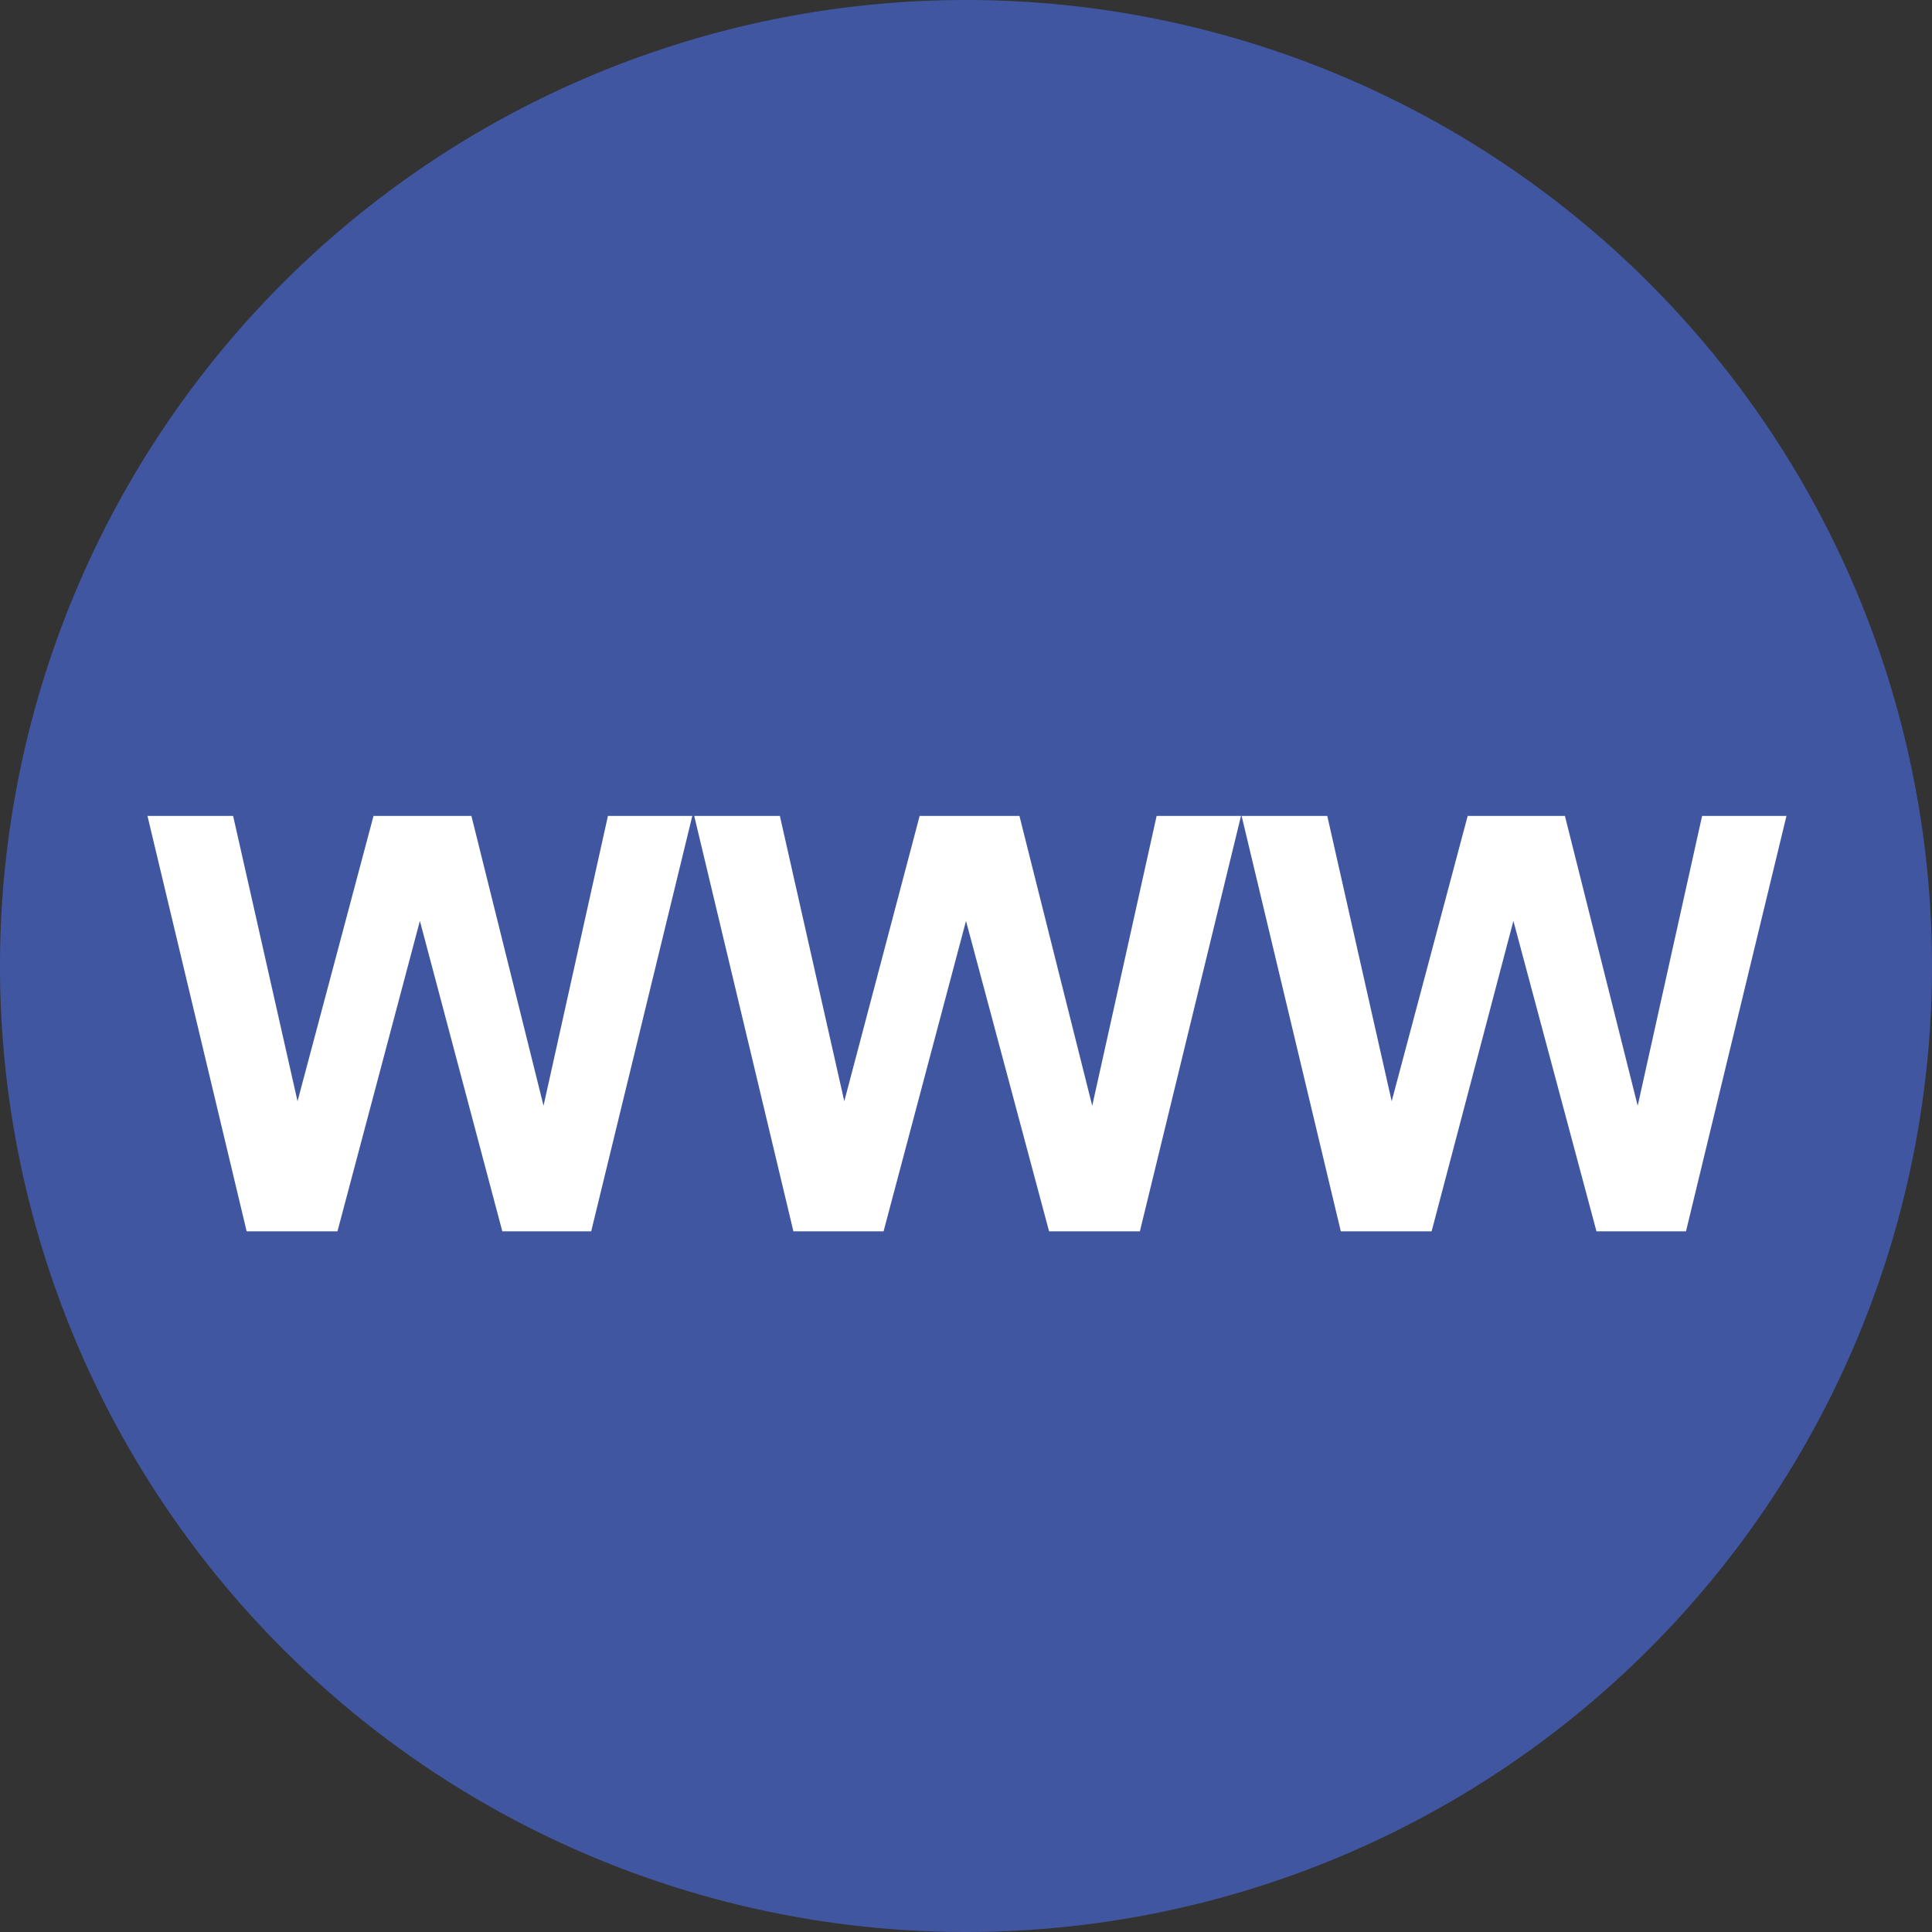 <svg xmlns="http://www.w3.org/2000/svg" viewBox="0 0 30 30" data-id="Tech_WWW" class="roadmap-icon-graphics" style="height: 50px; width: 50px;"><rect x="0" y="0" width="30" height="30" fill="#333333" stroke="none"/><path class="roadmap-background-circle" d="M30,15A15,15,0,1,1,15,0,15,15,0,0,1,30,15" fill="#c0c0c0" style="fill: rgb(65, 86, 161);"></path><g class="progress-circle" transform-origin="15px 15px" transform="rotate(-90)" style="display: none; fill: rgb(255, 255, 255);"><circle class="circle-bg" stroke="#c0c0c0" fill="none" stroke-width="3" cx="15" cy="15" r="18" style="fill: none; display: inherit;"></circle><circle class="roadmap-circle-progress" stroke="#aaaaaa" fill="none" stroke-width="3" stroke-dasharray="113.097" stroke-dashoffset="56.549" cx="15" cy="15" r="18" style="fill: none; display: inherit; stroke: rgb(142, 142, 142);"></circle></g><g style="fill: rgb(255, 255, 255);"><path d="M3.83,19.12,2.29,12.67H3.62l1,4.43,1.18 -4.43H7.32l1.12,4.5,1 -4.5h1.31L9.18,19.12H7.8L6.52,14.3,5.24,19.12Z" fill="#fff" style="fill: rgb(255, 255, 255);"></path><path d="M12.32,19.12l -1.54 -6.45h1.33l1,4.43,1.17 -4.43h1.55l1.13,4.5,1 -4.5h1.31l -1.57,6.45H16.29L15,14.3l -1.28,4.82Z" fill="#fff" style="fill: rgb(255, 255, 255);"></path><path d="M20.82,19.12l -1.54 -6.45h1.33l1,4.43,1.18 -4.43H24.3l1.13,4.5,1 -4.5h1.31l -1.56,6.45H24.79L23.5,14.3l -1.27,4.82Z" fill="#fff" style="fill: rgb(255, 255, 255);"></path></g><svg x="15" y="-8" width="20" height="20" viewBox="0 0 15 15" class="roadmap-star-icon" style="display: none; fill: rgb(255, 255, 255);"><polygon points="4.29 9.3 1.07 6.17 5.51 5.52 7.5 1.5 9.48 5.52 13.93 6.17 10.71 9.3 11.47 13.72 7.5 11.63 3.53 13.72 4.29 9.3" fill="#ff9000" stroke="#fff" stroke-width="1" style="fill: rgb(255, 144, 0);"></polygon></svg><svg x="21" y="-6" width="15" height="15" viewBox="0 0 15 15" class="roadmap-exclamation-icon" style="display: none; fill: rgb(255, 255, 255);"><circle class="exclamation-mark-circle-bg" fill="#c00" cx="7" cy="7" r="7" style="fill: rgb(204, 0, 0);"></circle><circle class="exclamation-mark-circle-dot" fill="#fff" cx="7" cy="10.99" r="1.12" style="fill: rgb(255, 255, 255);"></circle><path fill="#fff" stroke="none" d="M6.38,3.88c0-.82.28-1.49,1.12-1.49s1.12.67,1.12,1.49c0,1.69-.5,4.88-1.12,4.88S6.38,5.57,6.38,3.88Z" transform="translate(-0.5 -0.5)" style="fill: rgb(255, 255, 255);"></path></svg></svg>